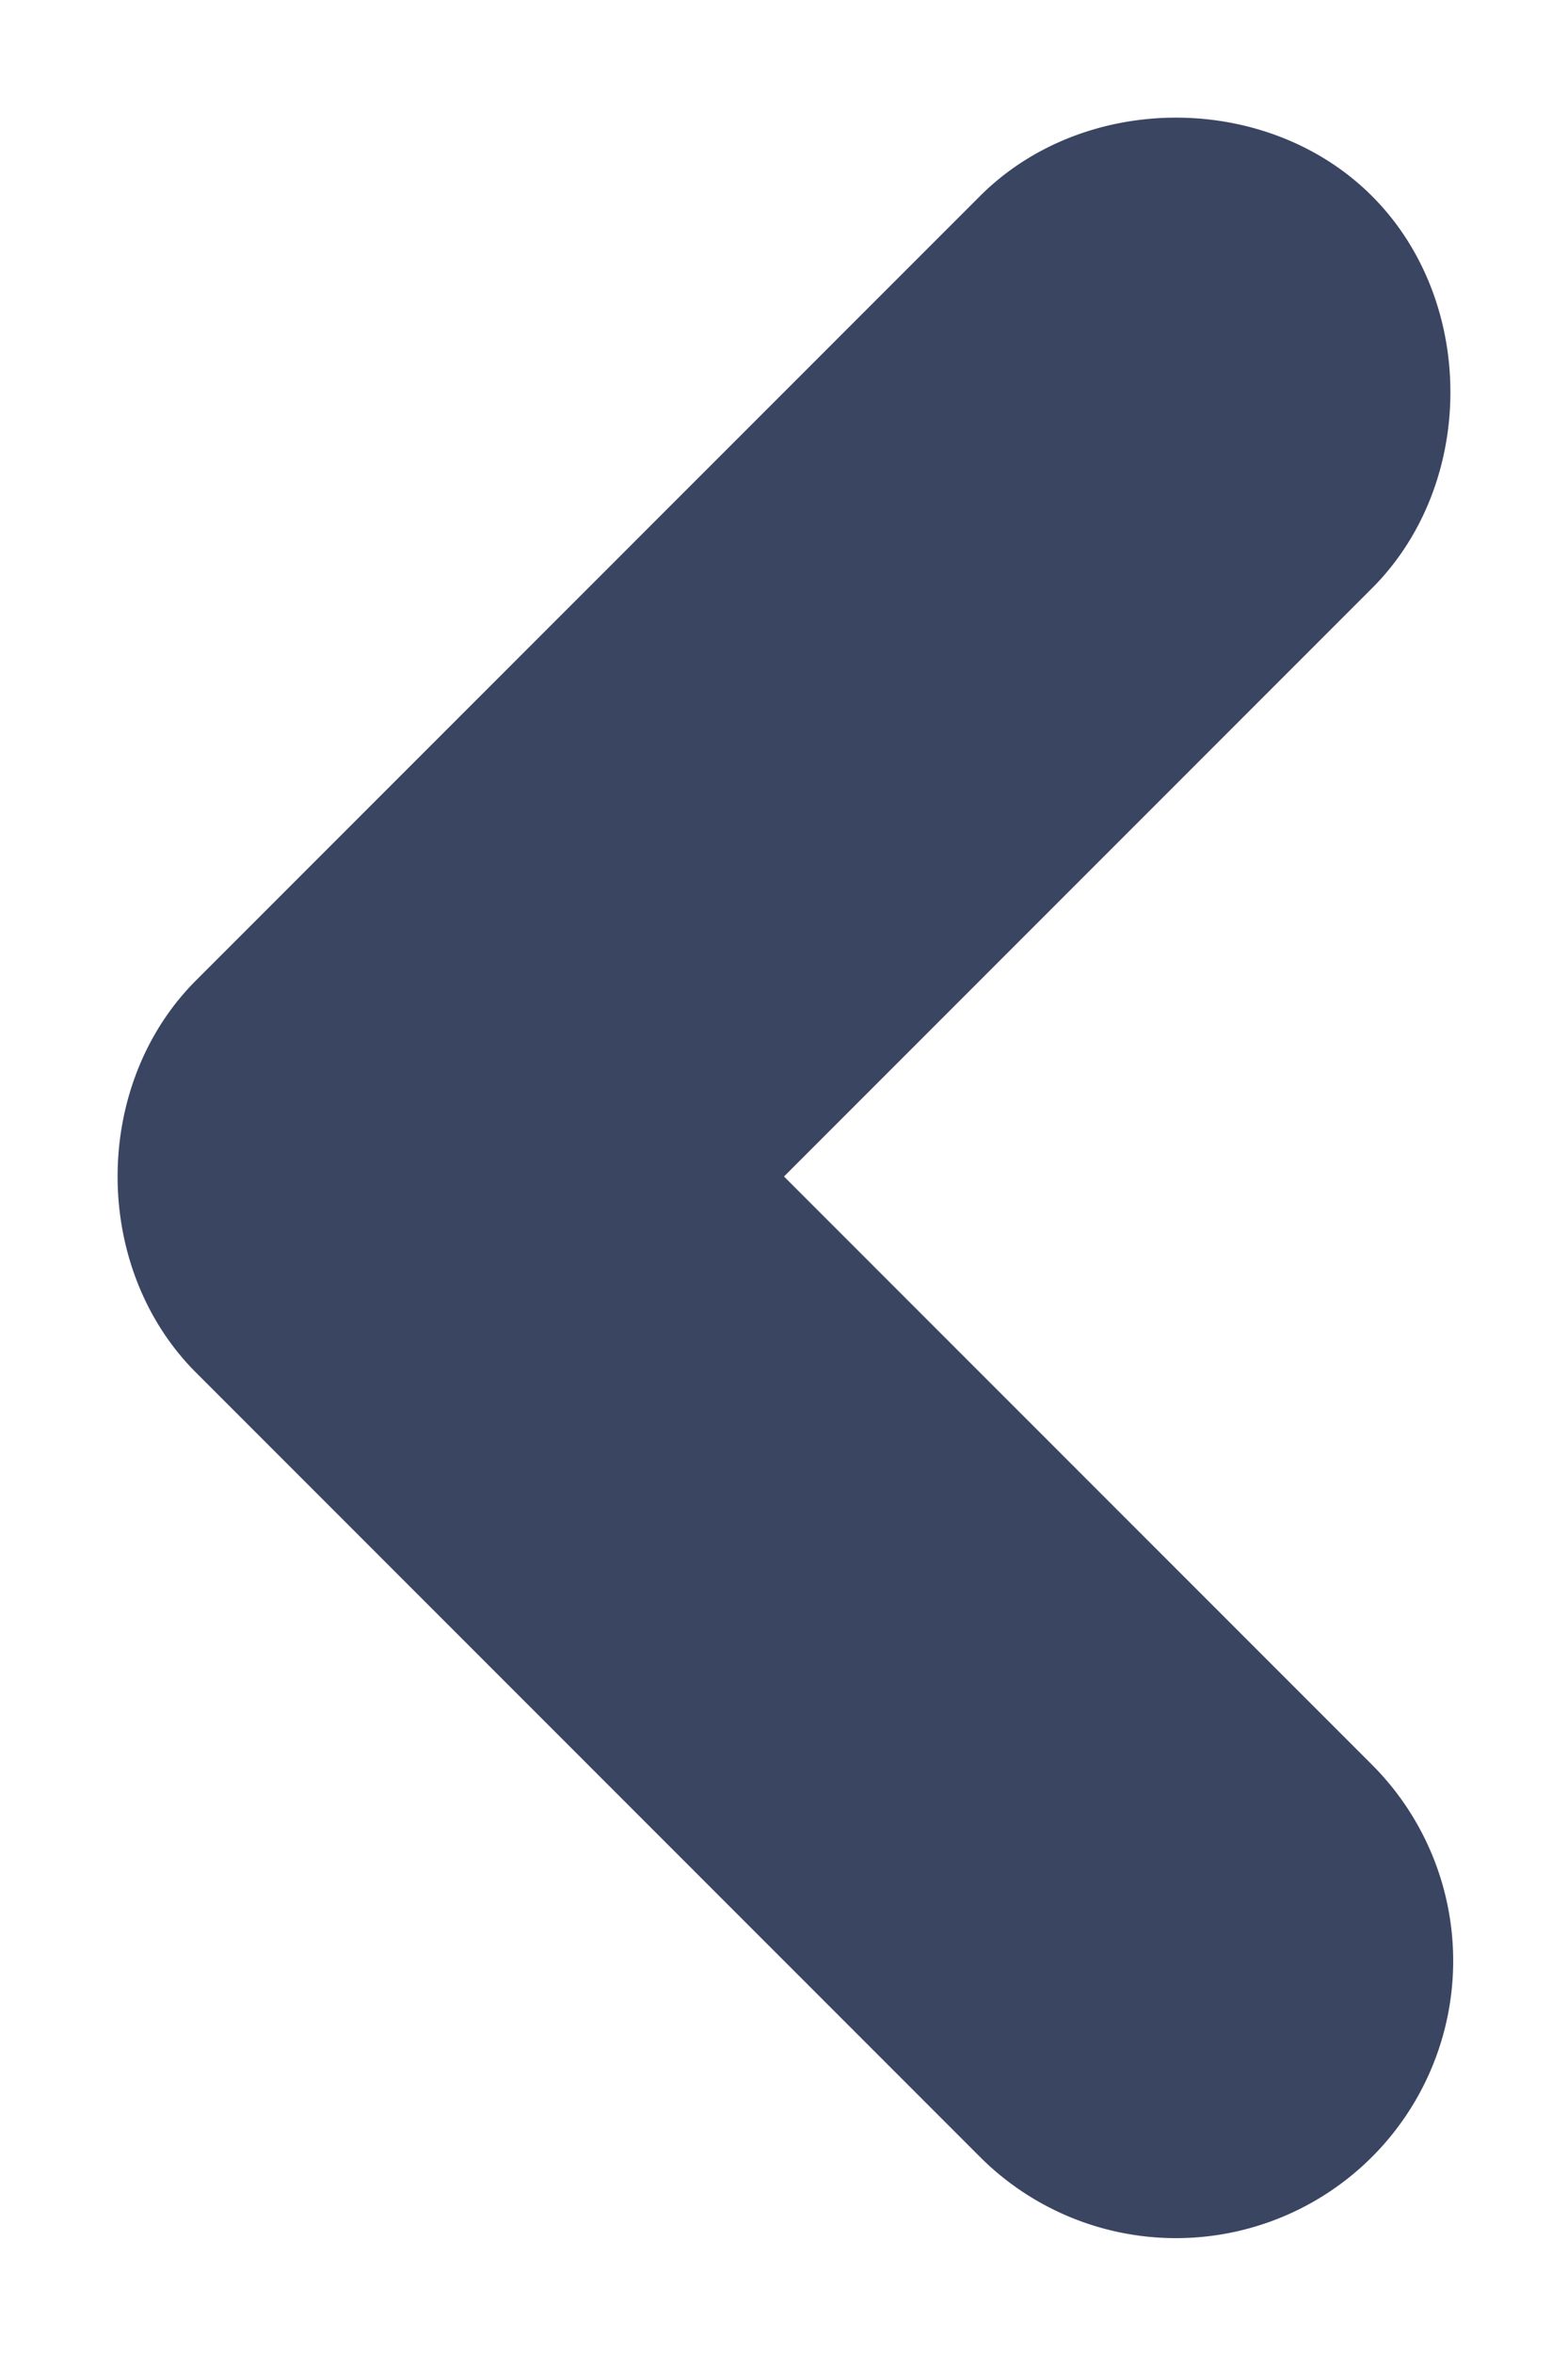 <svg xmlns="http://www.w3.org/2000/svg" fill="none" viewBox="0 0 12 18"><path fill="#3A4562" fill-rule="evenodd" d="M10.5 1.5c-.8-.8-2.2-.8-3 0l-6 6c-.8.8-.8 2.2 0 3l6 6a2.1 2.1 0 0 0 3-3L6 9l4.5-4.5c.8-.8.8-2.2 0-3Z" clip-rule="evenodd"/></svg>